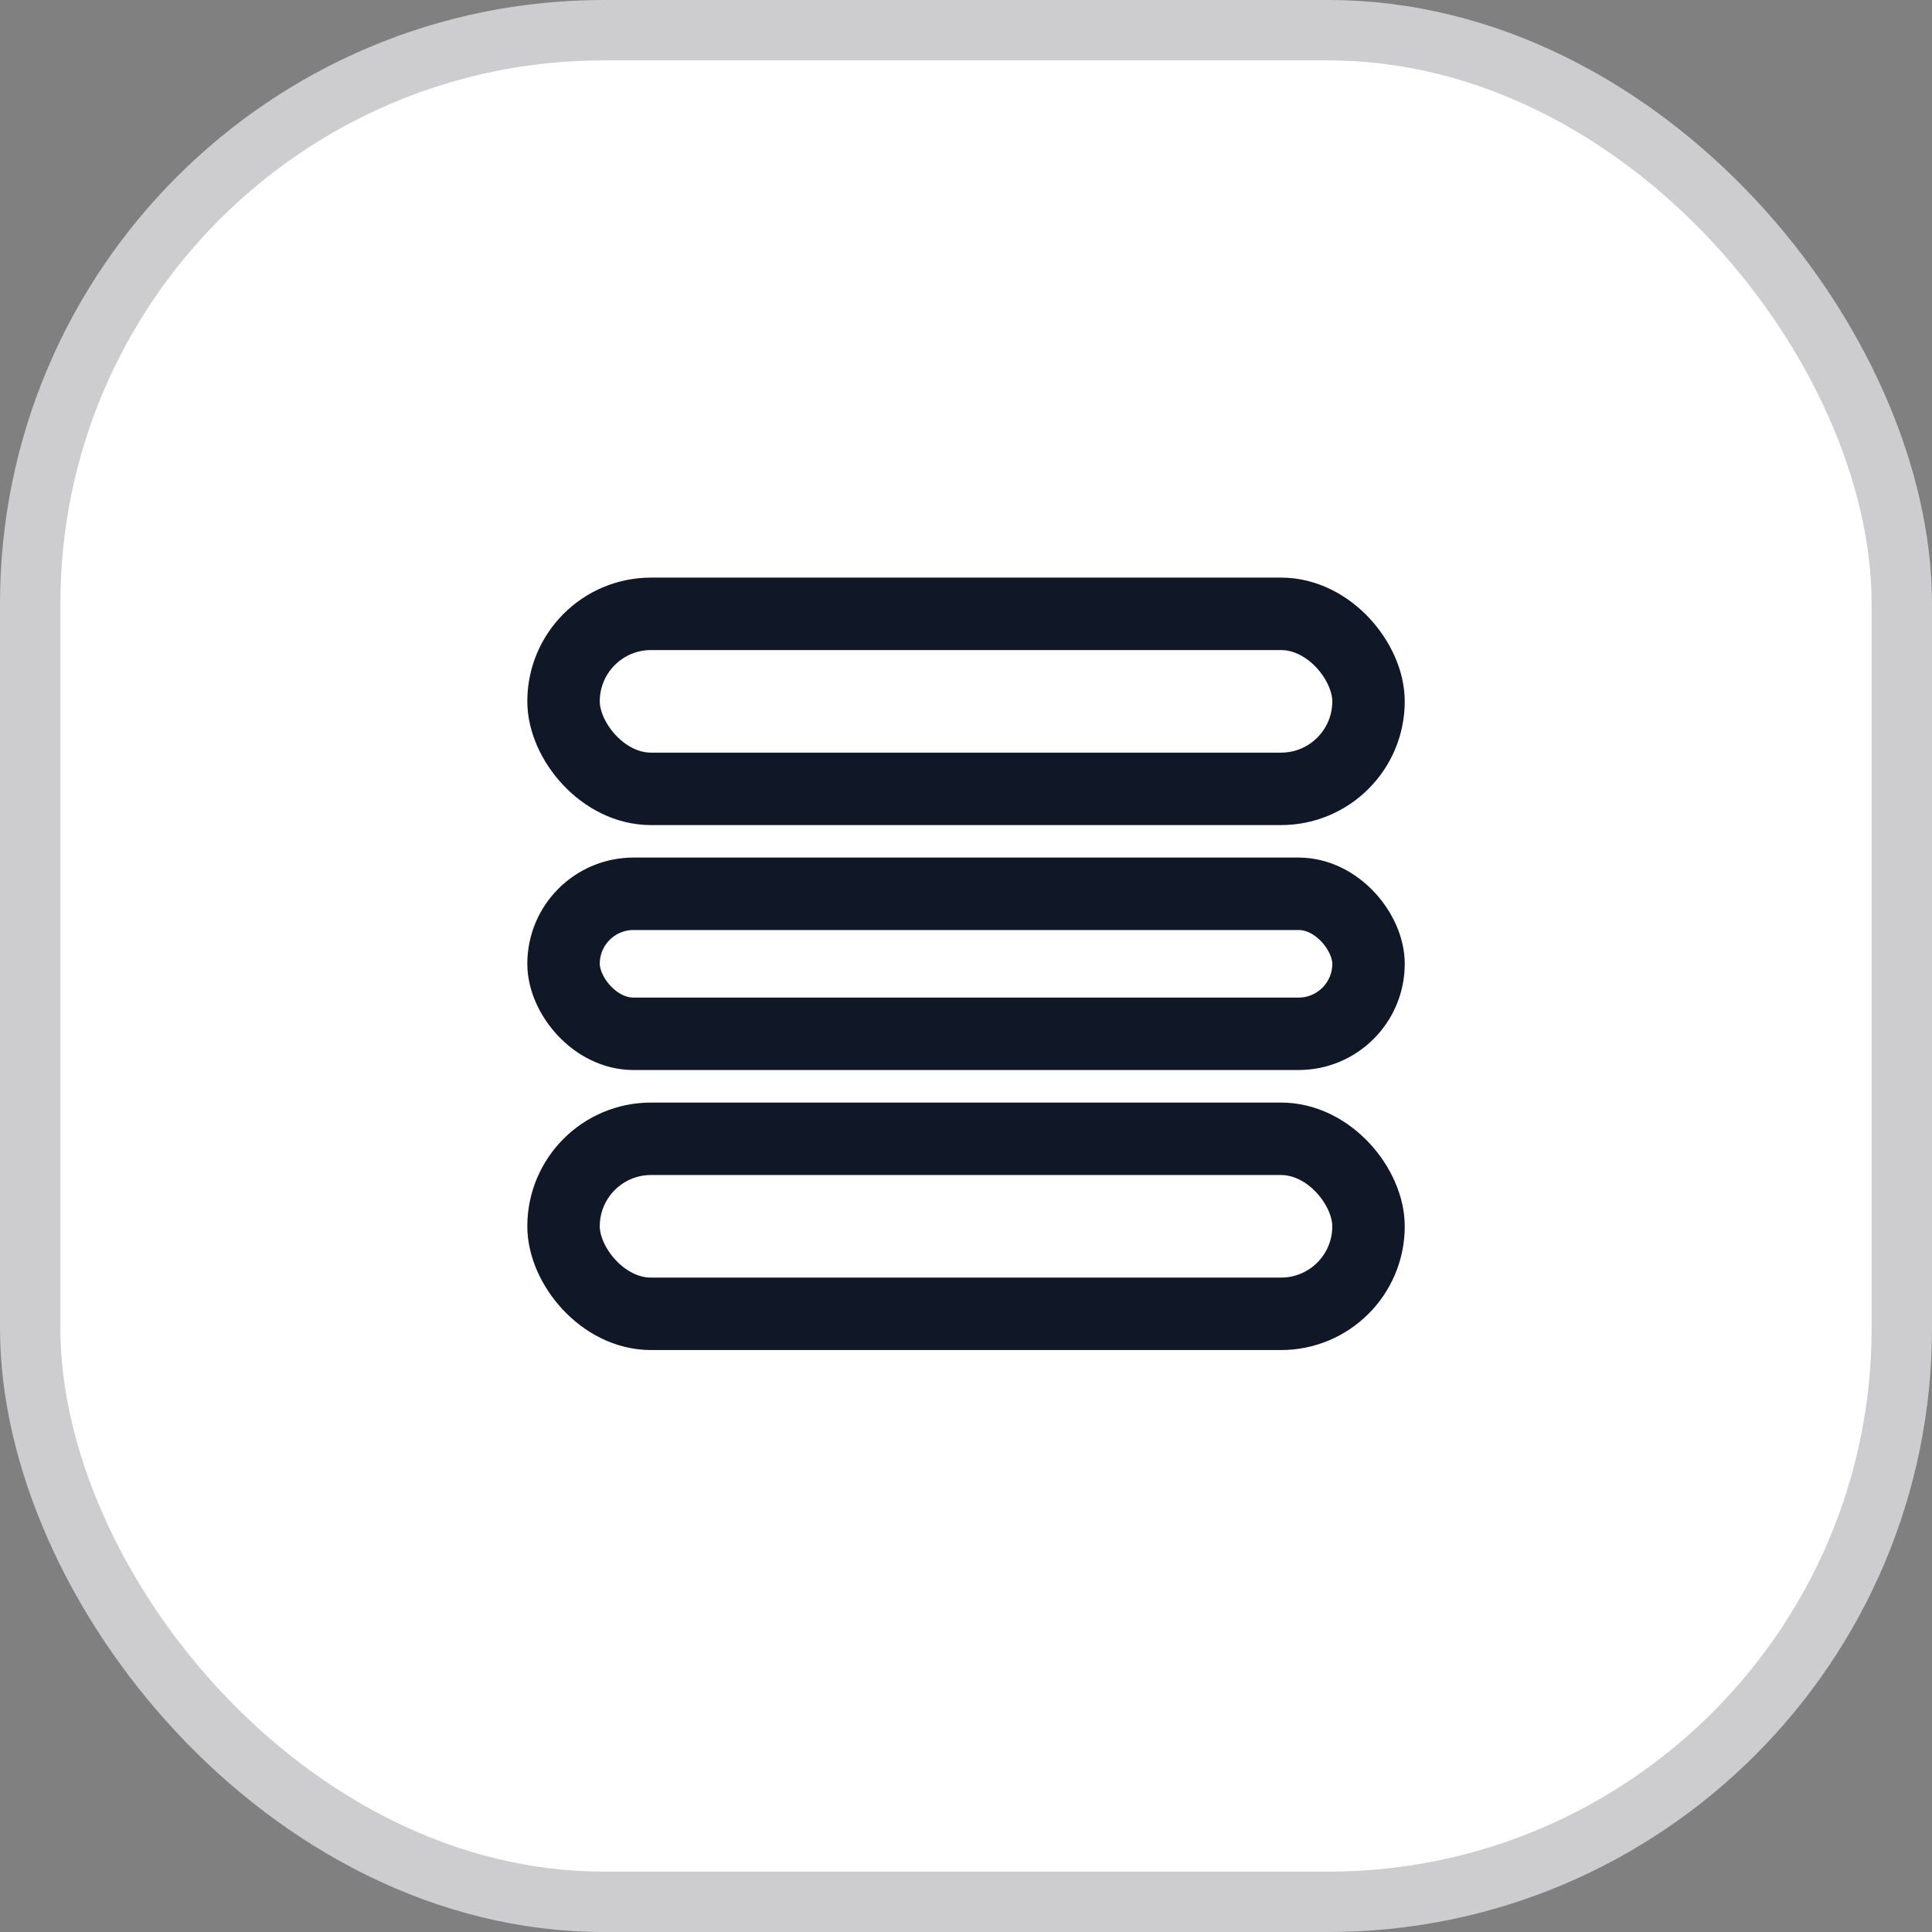 <svg width="32" height="32" viewBox="0 0 32 32" fill="none" xmlns="http://www.w3.org/2000/svg">
<rect x="0" y="0" width="32" height="32" fill="#808080" stroke="none"/>
<rect x="0.5" y="0.5" width="31" height="31" rx="9.5" fill="white" stroke="#CDCDD0"/>
<rect width="20" height="20" transform="translate(6 6)" fill="white"/>
<rect x="9.334" y="10.167" width="13.333" height="2.899" rx="1.449" stroke="#101828" stroke-width="1.2"/>
<rect x="9.334" y="14.804" width="13.333" height="2.319" rx="1.159" stroke="#101828" stroke-width="1.2"/>
<rect x="9.334" y="18.862" width="13.333" height="2.899" rx="1.449" stroke="#101828" stroke-width="1.2"/>
</svg>
